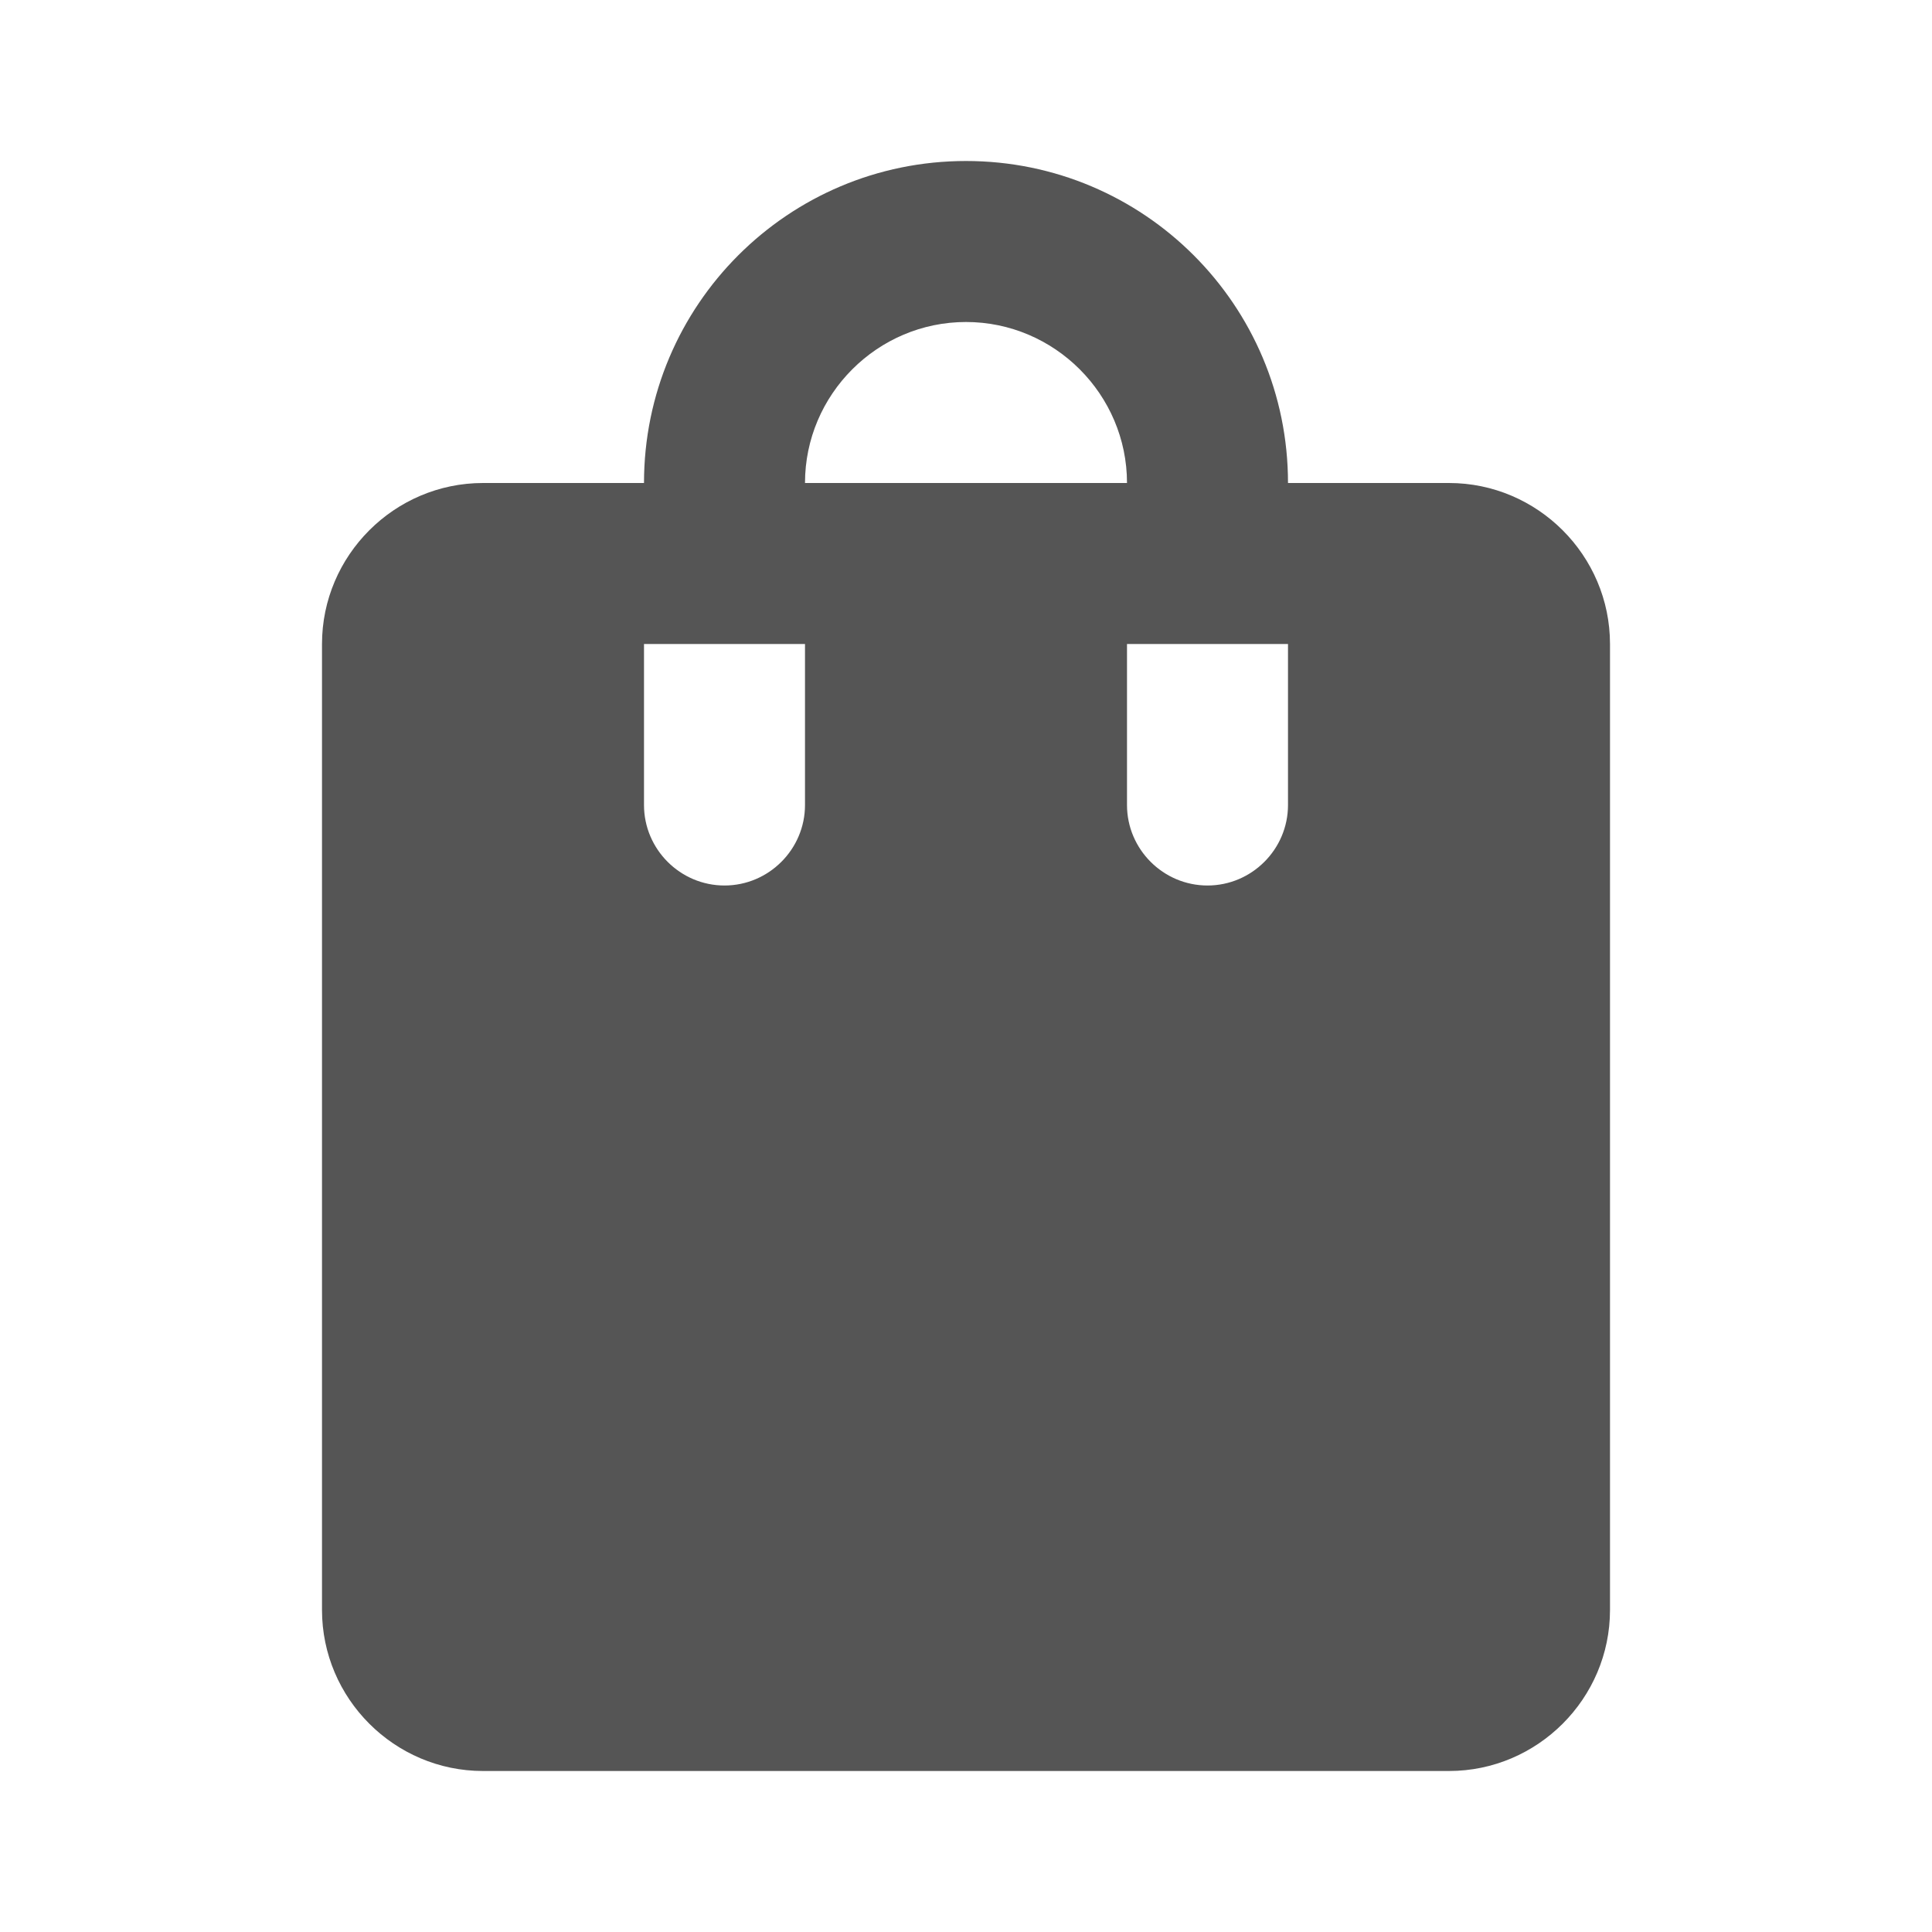 <svg fill="#555555" xmlns="http://www.w3.org/2000/svg" enable-background="new 0 0 24 24" height="24" viewBox="0 0 24 24" width="24"><g><rect fill="none" height="24" width="24"/><path d="M18,6h-2c0-2.21-1.79-4-4-4S8,3.79,8,6H6C4.9,6,4,6.9,4,8v12c0,1.1,0.9,2,2,2h12c1.1,0,2-0.9,2-2V8C20,6.9,19.1,6,18,6z M10,10c0,0.55-0.45,1-1,1s-1-0.45-1-1V8h2V10z M12,4c1.1,0,2,0.9,2,2h-4C10,4.9,10.9,4,12,4z M16,10c0,0.55-0.45,1-1,1 s-1-0.45-1-1V8h2V10z"/></g></svg>